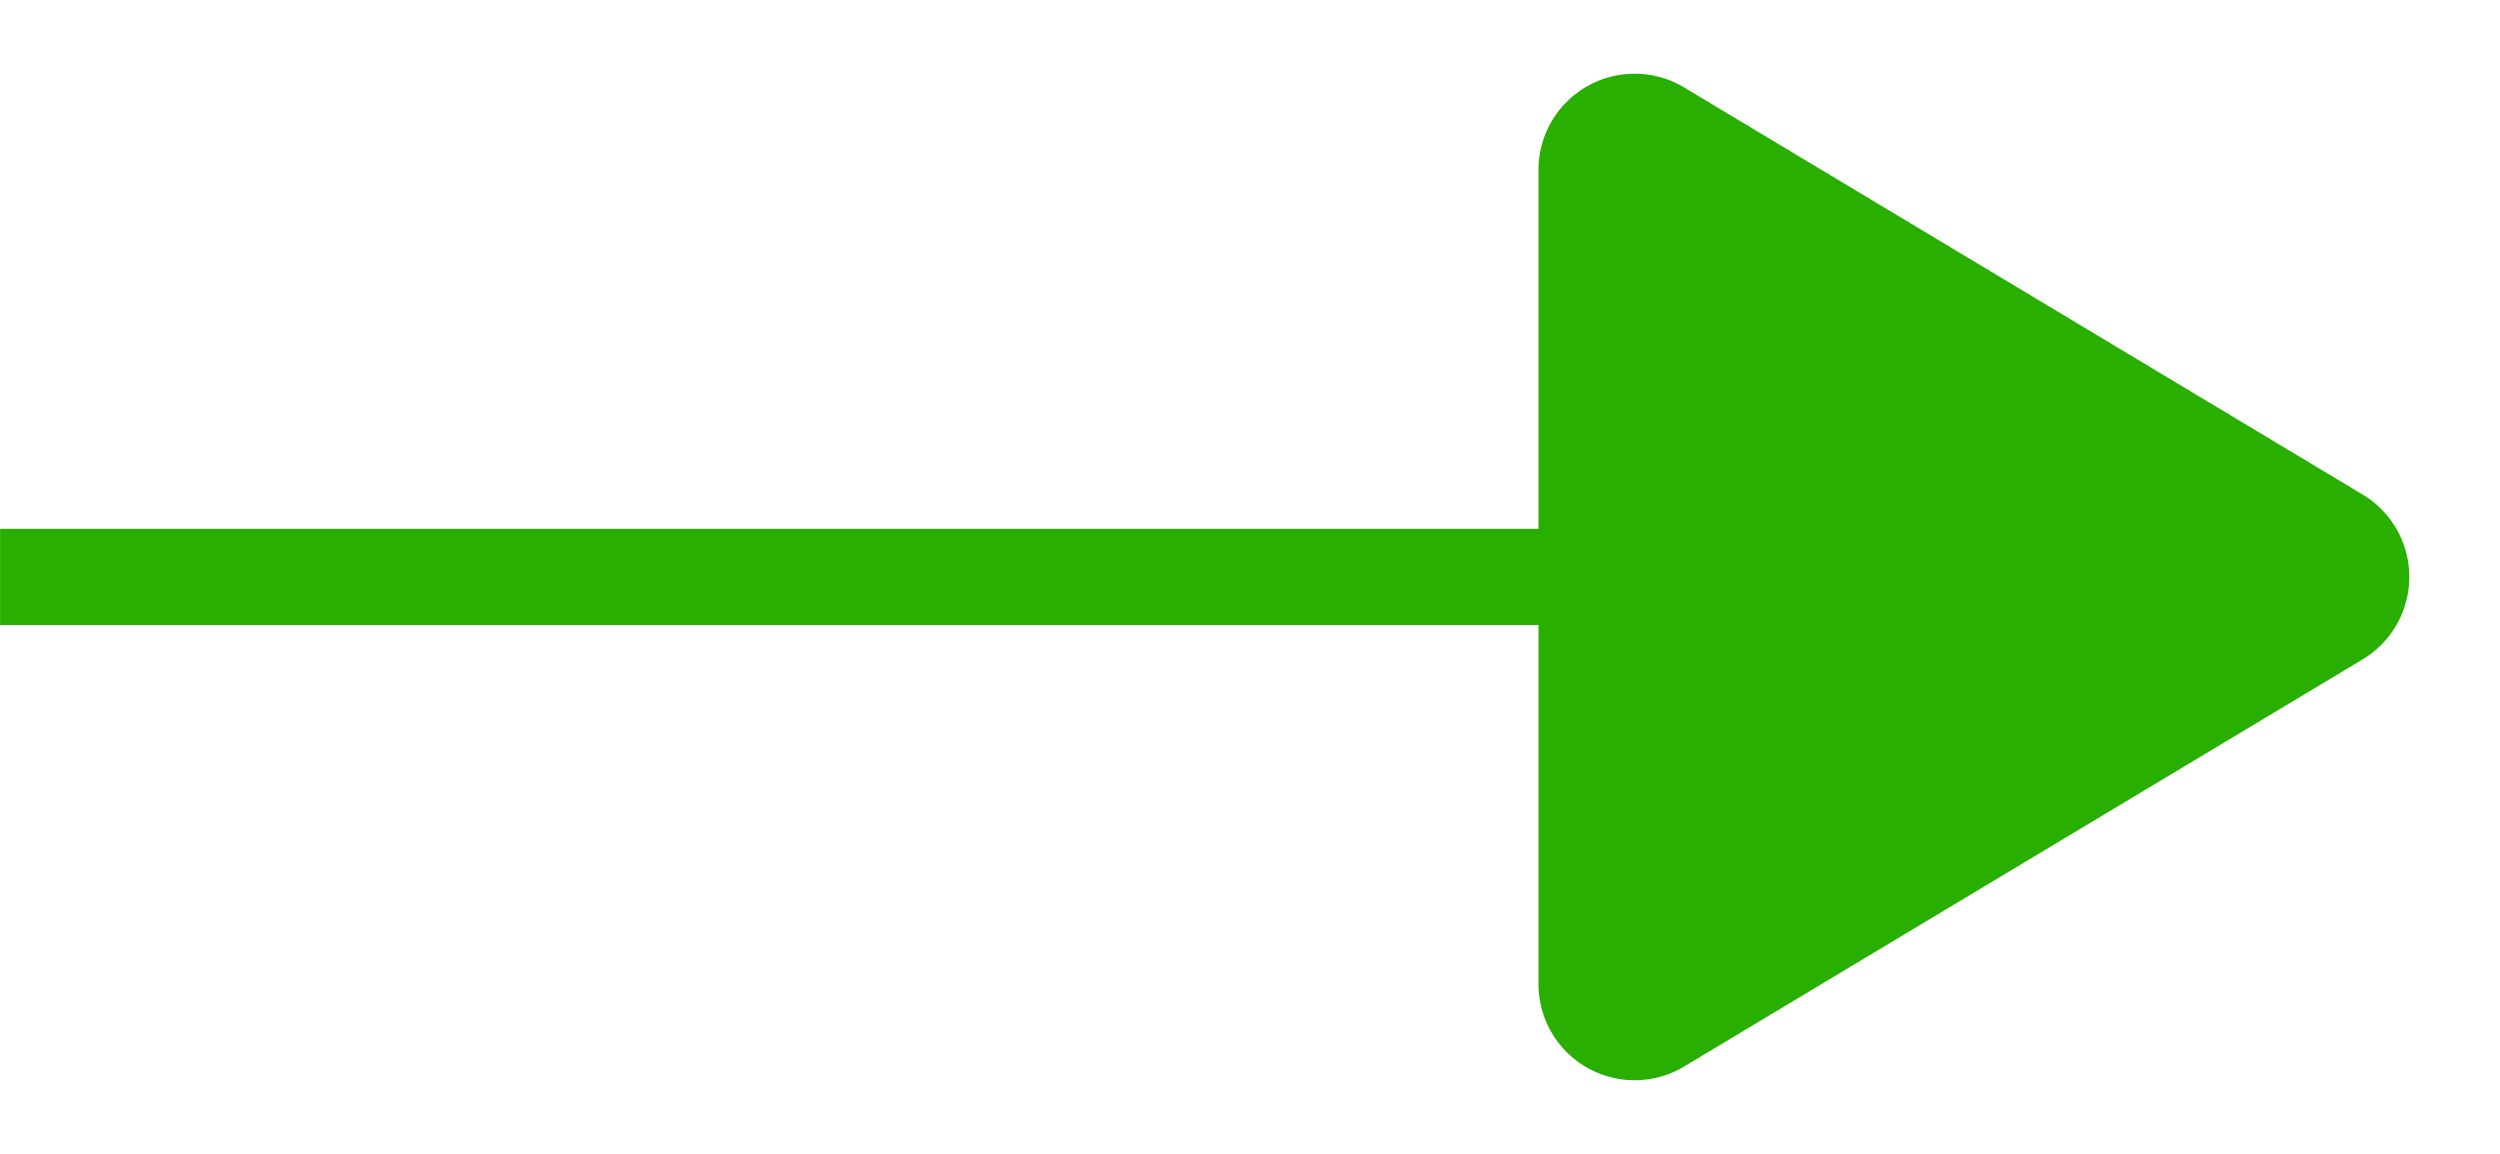 <svg xmlns="http://www.w3.org/2000/svg" width="26.001" height="12" viewBox="0 0 26.001 12">
  <g id="Group_1886" data-name="Group 1886" transform="translate(-5979.999 -364)">
    <path id="Polygon_42" data-name="Polygon 42" d="M5.143,1.429a1,1,0,0,1,1.715,0l4.234,7.056A1,1,0,0,1,10.234,10H1.766A1,1,0,0,1,.909,8.486Z" transform="translate(6006 364) rotate(90)" fill="#28af00"/>
    <path id="Path_56818" data-name="Path 56818" d="M-14721.188-4940h-18" transform="translate(20719.188 5310)" fill="none" stroke="#28af00" stroke-width="1"/>
  </g>
</svg>
